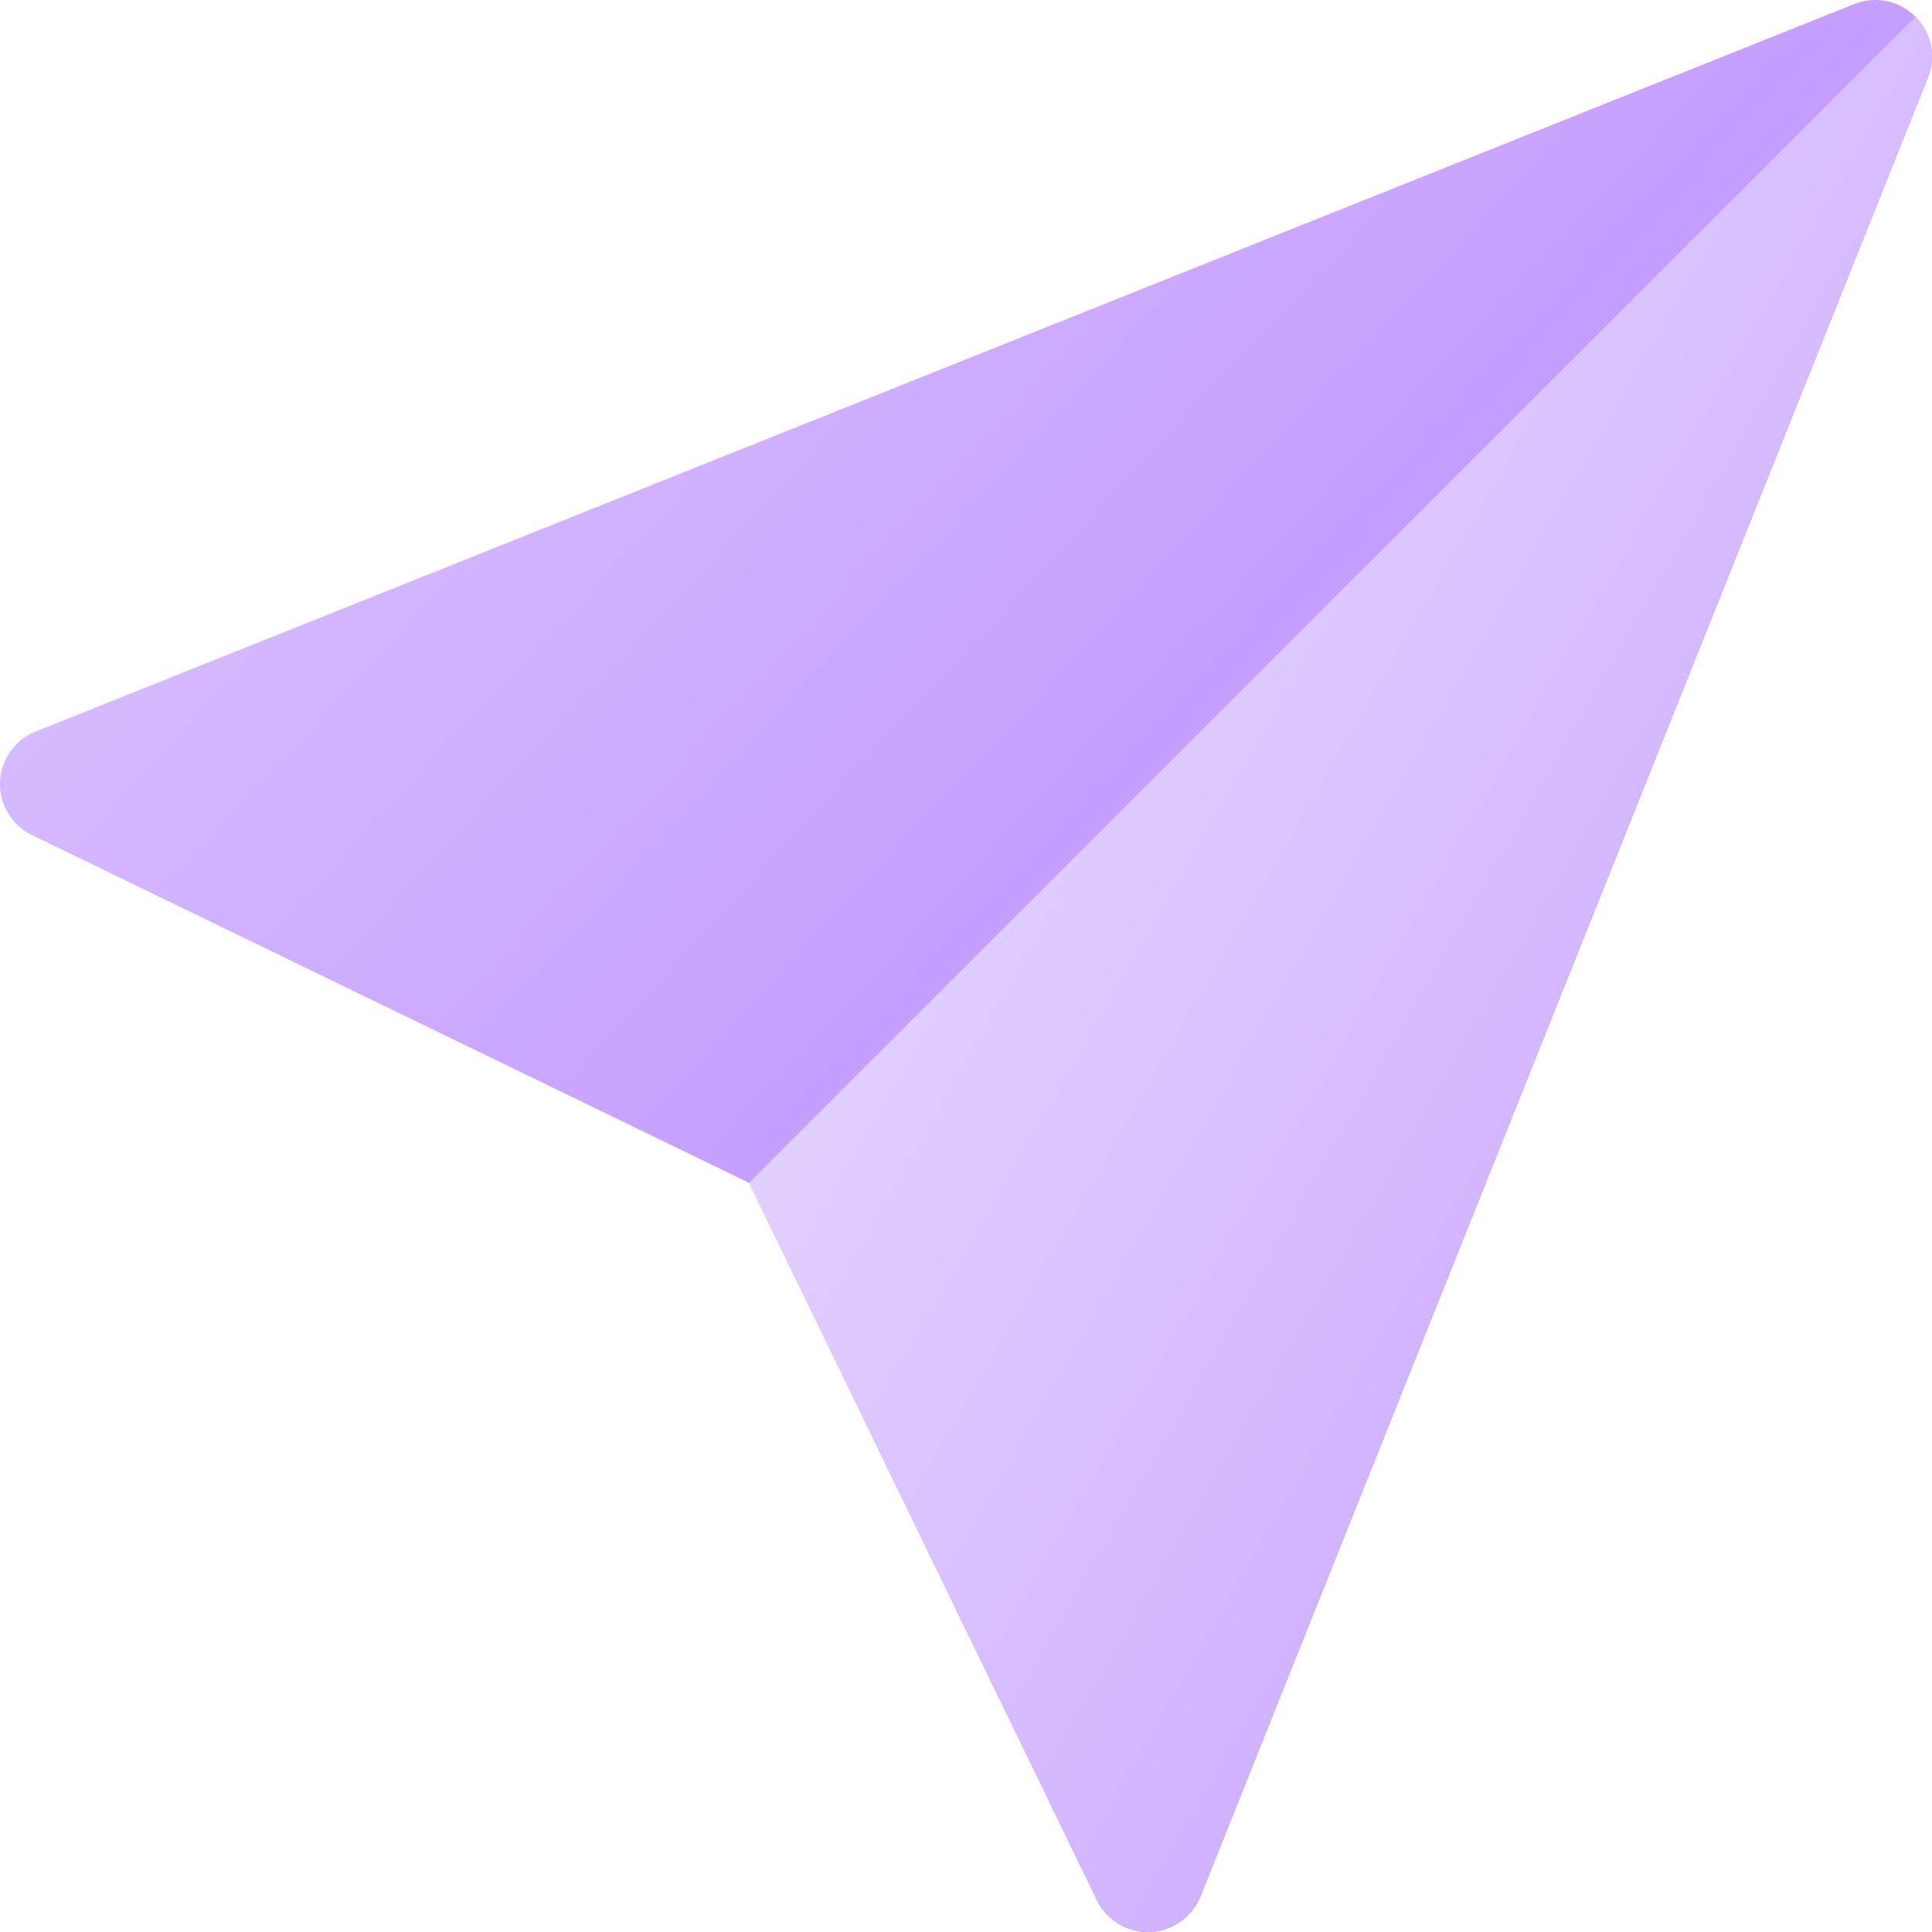 <svg width="20" height="20" viewBox="0 0 20 20" fill="none" xmlns="http://www.w3.org/2000/svg">
<path d="M19.828 0.172C19.747 0.091 19.644 0.035 19.532 0.012C19.419 -0.011 19.303 -0.001 19.196 0.042L0.368 7.573C0.263 7.615 0.172 7.687 0.107 7.78C0.041 7.873 0.004 7.983 0 8.096C-0.004 8.21 0.025 8.322 0.084 8.419C0.142 8.517 0.228 8.595 0.33 8.644L7.755 12.245L11.356 19.67C11.405 19.772 11.483 19.858 11.581 19.916C11.678 19.975 11.79 20.004 11.904 20C12.017 19.996 12.127 19.959 12.22 19.893C12.313 19.828 12.385 19.737 12.427 19.632L19.958 0.804C20.001 0.697 20.011 0.581 19.988 0.468C19.965 0.356 19.909 0.253 19.828 0.172Z" fill="url(#paint0_linear_1048_3654)"/>
<path d="M19.828 0.172L7.755 12.245L11.356 19.67C11.405 19.772 11.483 19.858 11.581 19.916C11.678 19.975 11.79 20.004 11.904 20C12.017 19.996 12.127 19.959 12.22 19.894C12.313 19.828 12.385 19.737 12.427 19.632L19.958 0.804C20.001 0.697 20.011 0.581 19.988 0.468C19.965 0.356 19.91 0.253 19.828 0.172Z" fill="url(#paint1_linear_1048_3654)"/>
<defs>
<linearGradient id="paint0_linear_1048_3654" x1="19.846" y1="14.513" x2="4.304" y2="0.04" gradientUnits="userSpaceOnUse">
<stop stop-color="#B17EFF"/>
<stop offset="1" stop-color="#DAC1FF"/>
</linearGradient>
<linearGradient id="paint1_linear_1048_3654" x1="19.906" y1="14.56" x2="6.554" y2="6.882" gradientUnits="userSpaceOnUse">
<stop stop-color="#C7A2FF"/>
<stop offset="1" stop-color="#EBDEFF"/>
</linearGradient>
</defs>
</svg>
